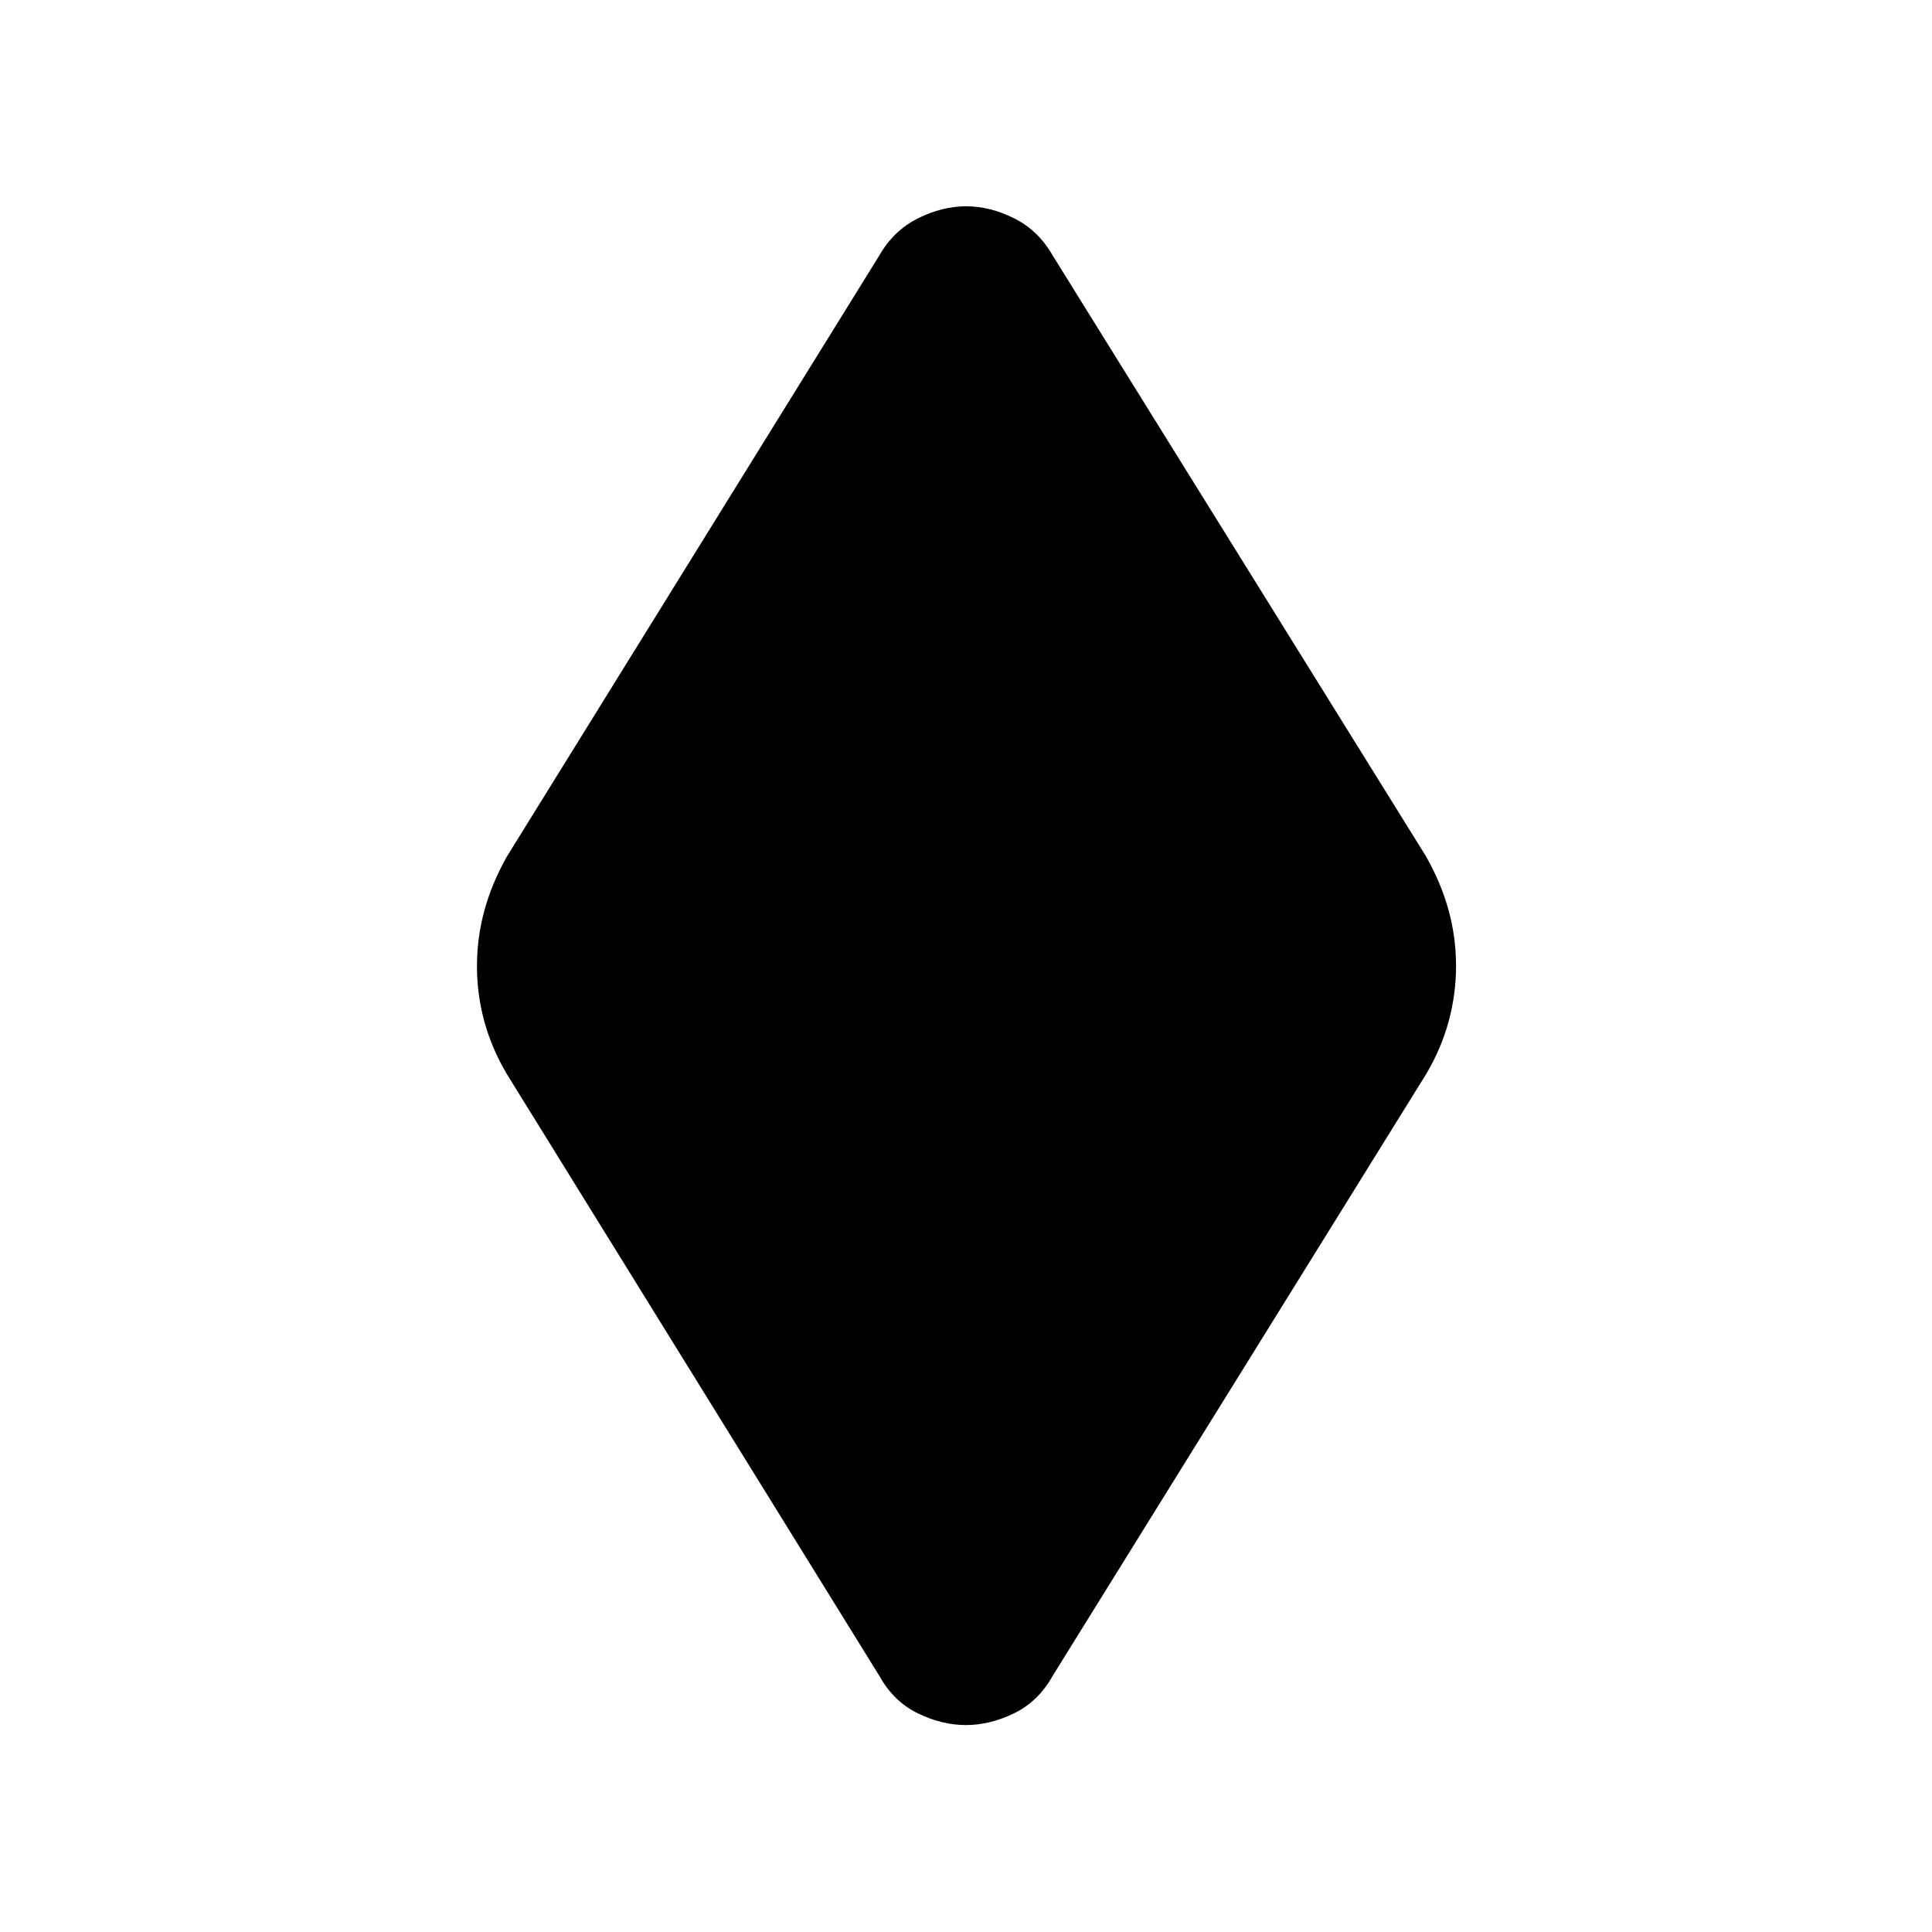 <svg xmlns="http://www.w3.org/2000/svg" height="40" viewBox="0 -960 960 960" width="40"><path d="M479.93-102.83q-11.88 0-23.86-5.82-11.97-5.81-19.07-18.52L251.83-426.33q-7.5-12.67-11.16-26.09-3.67-13.42-3.67-27.5t3.67-27.58q3.66-13.5 11.16-26.83L437-833.17q7.13-12.37 19.16-18.35 12.03-5.98 23.91-5.98t23.86 5.98q11.97 5.98 19.07 18.35l185.67 298.84q7.5 13.33 11.16 26.75 3.67 13.42 3.67 27.5t-3.67 27.58q-3.66 13.5-11.16 26.17L523-127.17q-7.13 12.71-19.16 18.52-12.03 5.82-23.91 5.82Z"/></svg>